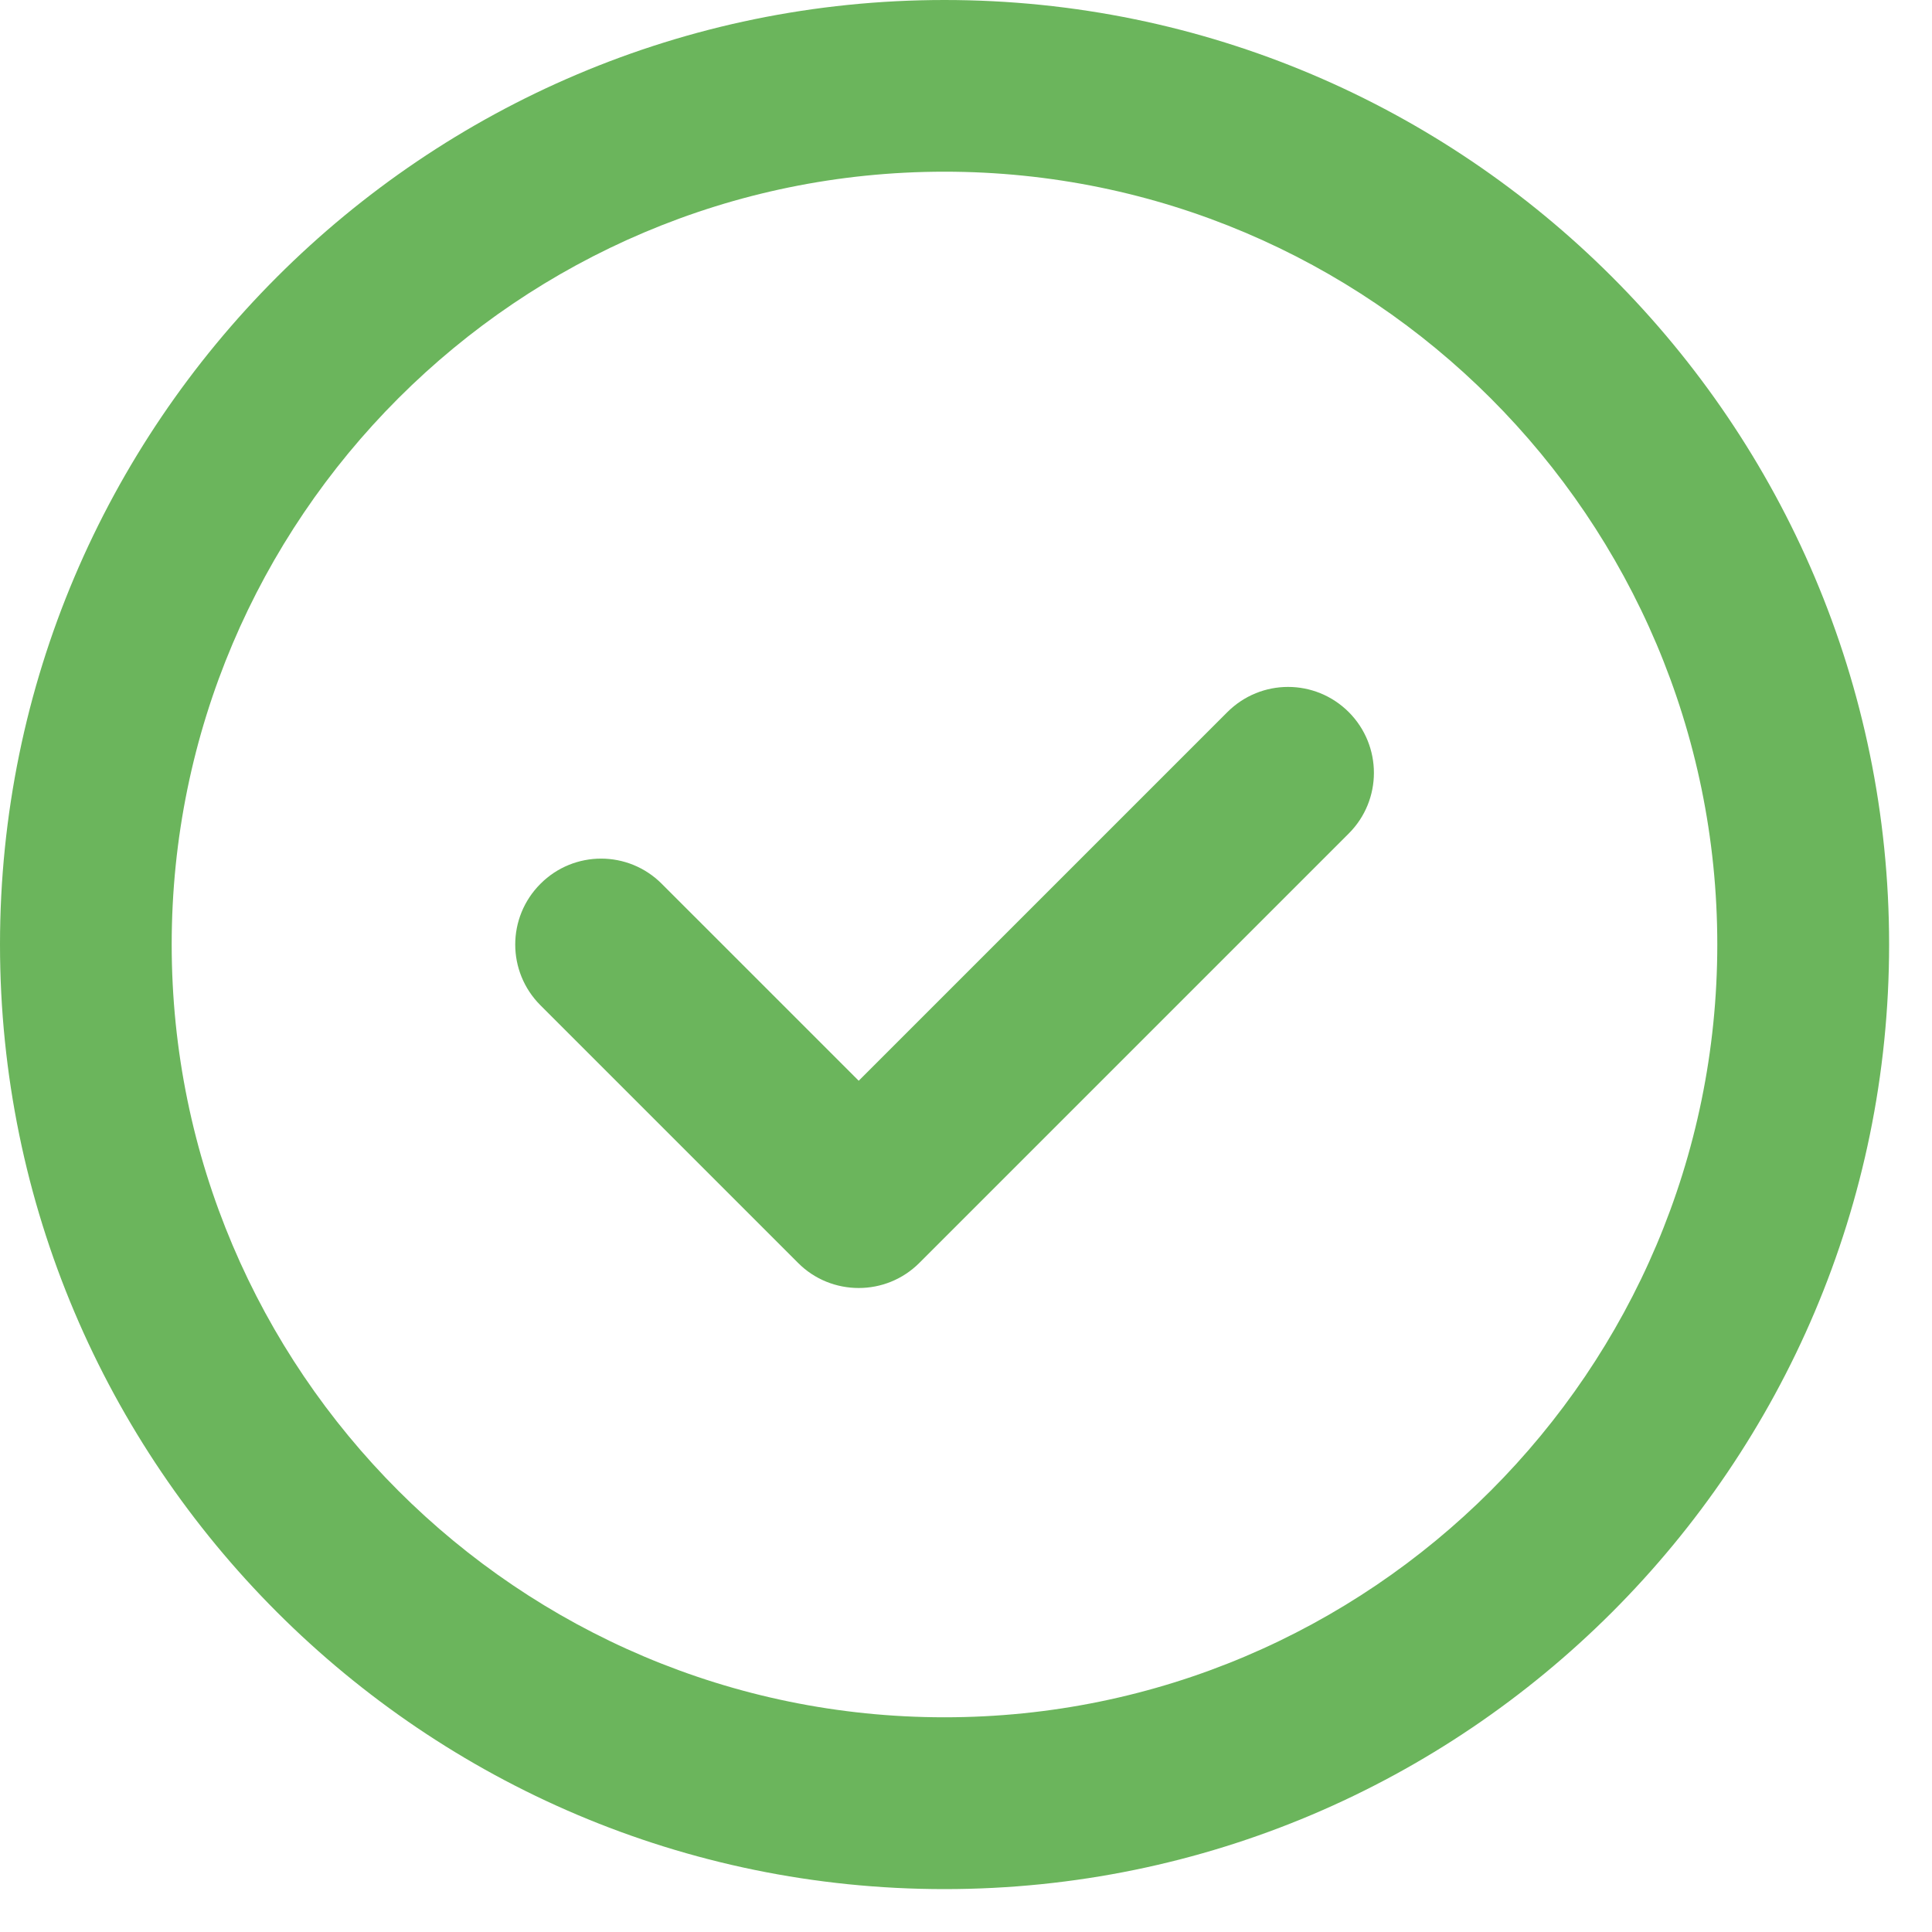 <svg width="15" height="15" viewBox="0 0 15 15" fill="none" xmlns="http://www.w3.org/2000/svg">
<path fill-rule="evenodd" clip-rule="evenodd" d="M6.196 9.805L4.196 7.805C3.935 7.544 3.935 7.123 4.196 6.862C4.456 6.601 4.878 6.601 5.138 6.862L6.667 8.391L9.529 5.529C9.79 5.268 10.211 5.268 10.472 5.529C10.732 5.79 10.732 6.211 10.472 6.471L7.138 9.805C7.008 9.935 6.838 10 6.667 10C6.496 10 6.325 9.935 6.196 9.805ZM7.333 1.333C4.025 1.333 1.333 4.025 1.333 7.333C1.333 10.642 4.025 13.333 7.333 13.333C10.642 13.333 13.333 10.642 13.333 7.333C13.333 4.025 10.642 1.333 7.333 1.333ZM7.333 14.667C3.29 14.667 0 11.377 0 7.333C0 3.29 3.29 0 7.333 0C11.377 0 14.667 3.29 14.667 7.333C14.667 11.377 11.377 14.667 7.333 14.667Z" fill="#6BB55C"/>
</svg>
